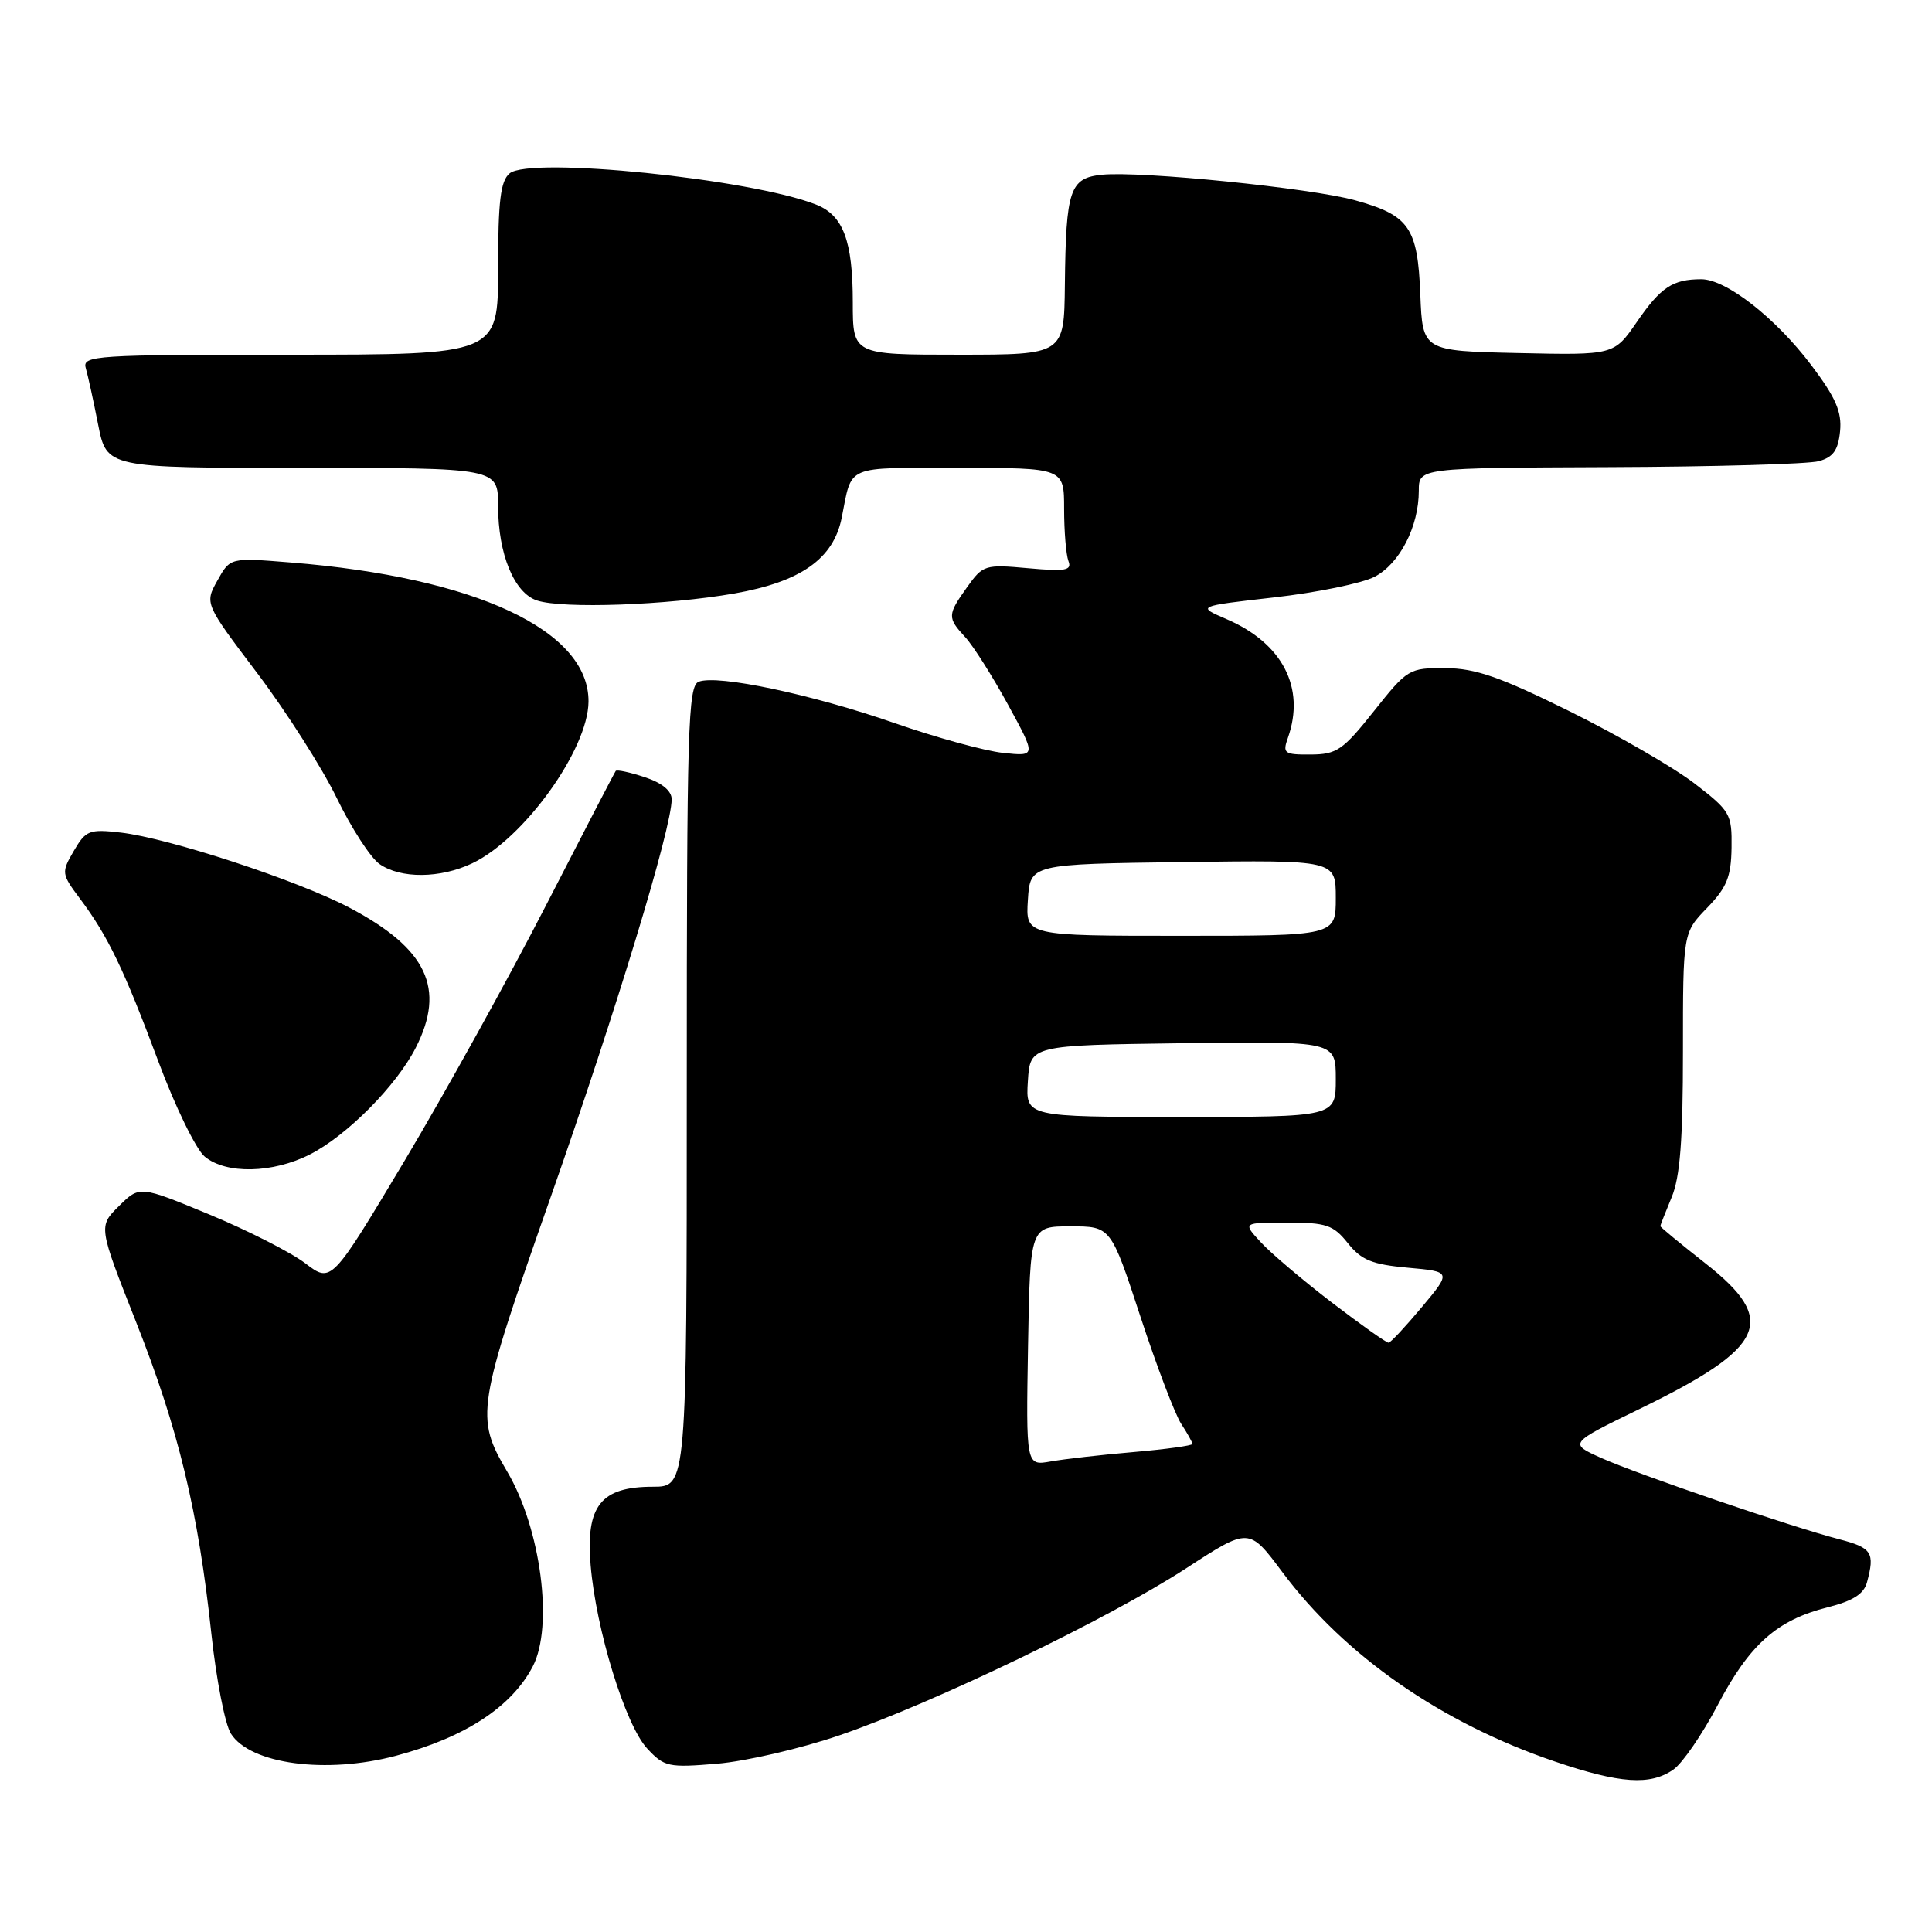 <?xml version="1.0" encoding="UTF-8" standalone="no"?>
<!DOCTYPE svg PUBLIC "-//W3C//DTD SVG 1.1//EN" "http://www.w3.org/Graphics/SVG/1.1/DTD/svg11.dtd" >
<svg xmlns="http://www.w3.org/2000/svg" xmlns:xlink="http://www.w3.org/1999/xlink" version="1.1" viewBox="0 0 256 256">
 <g >
 <path fill="currentColor"
d=" M 221.74 234.47 C 222.94 233.63 225.59 229.77 227.62 225.90 C 231.83 217.89 235.46 214.66 242.16 212.98 C 245.53 212.13 246.98 211.21 247.39 209.65 C 248.45 205.73 248.04 205.09 243.75 203.97 C 237.37 202.32 217.10 195.39 212.18 193.19 C 207.87 191.26 207.87 191.26 217.18 186.73 C 234.04 178.53 235.65 175.00 226.00 167.42 C 222.70 164.83 220.00 162.60 220.00 162.47 C 220.00 162.35 220.68 160.63 221.50 158.65 C 222.62 155.98 223.00 151.05 223.00 139.33 C 223.00 123.60 223.00 123.60 226.19 120.31 C 228.82 117.59 229.38 116.20 229.44 112.32 C 229.50 107.84 229.27 107.46 224.50 103.79 C 221.75 101.68 214.32 97.39 208.00 94.26 C 198.78 89.70 195.52 88.56 191.55 88.53 C 186.71 88.50 186.50 88.63 182.05 94.23 C 177.95 99.40 177.12 99.96 173.68 99.98 C 170.15 100.00 169.92 99.83 170.66 97.75 C 172.99 91.13 169.94 85.23 162.53 82.04 C 158.56 80.33 158.56 80.33 168.83 79.16 C 174.48 78.52 180.47 77.29 182.13 76.43 C 185.46 74.71 188.00 69.77 188.00 65.03 C 188.00 62.00 188.00 62.00 213.25 61.90 C 227.14 61.85 239.62 61.49 241.00 61.11 C 242.92 60.58 243.57 59.65 243.82 57.14 C 244.07 54.57 243.25 52.69 240.01 48.39 C 235.26 42.11 228.73 37.00 225.43 37.00 C 221.65 37.00 220.06 38.05 216.90 42.65 C 213.86 47.06 213.86 47.06 201.18 46.78 C 188.50 46.50 188.50 46.50 188.20 39.03 C 187.85 30.13 186.74 28.54 179.57 26.54 C 173.75 24.92 151.19 22.64 146.04 23.15 C 141.75 23.58 141.24 25.10 141.10 37.75 C 141.00 47.00 141.00 47.00 127.00 47.00 C 113.00 47.00 113.00 47.00 113.00 40.05 C 113.00 31.89 111.73 28.52 108.12 27.10 C 99.43 23.69 70.25 20.72 67.53 22.97 C 66.32 23.98 66.00 26.62 66.00 35.62 C 66.00 47.00 66.00 47.00 38.43 47.00 C 12.65 47.00 10.90 47.11 11.36 48.75 C 11.64 49.71 12.38 53.09 13.00 56.25 C 14.14 62.00 14.14 62.00 40.07 62.00 C 66.00 62.00 66.00 62.00 66.00 67.03 C 66.00 73.41 68.13 78.58 71.16 79.57 C 74.61 80.69 88.37 80.20 97.30 78.64 C 106.11 77.09 110.44 74.05 111.53 68.61 C 112.95 61.50 111.78 62.00 127.07 62.00 C 141.00 62.00 141.00 62.00 141.00 67.42 C 141.00 70.40 141.26 73.51 141.57 74.33 C 142.06 75.59 141.20 75.74 136.23 75.29 C 130.53 74.77 130.24 74.86 128.16 77.78 C 125.52 81.48 125.51 81.84 127.91 84.44 C 128.95 85.57 131.50 89.59 133.56 93.36 C 137.31 100.23 137.31 100.23 132.90 99.76 C 130.48 99.50 124.00 97.72 118.50 95.80 C 107.57 92.00 95.10 89.36 92.59 90.33 C 91.16 90.87 91.00 96.37 91.00 143.97 C 91.00 197.00 91.00 197.00 86.50 197.00 C 79.61 197.00 77.60 199.53 78.26 207.38 C 78.97 215.93 82.86 228.56 85.74 231.67 C 88.02 234.13 88.56 234.24 95.03 233.70 C 98.81 233.38 106.08 231.70 111.20 229.95 C 123.59 225.72 146.90 214.49 157.20 207.79 C 165.50 202.39 165.50 202.39 169.91 208.30 C 178.18 219.39 190.95 228.28 206.00 233.40 C 214.66 236.34 218.67 236.62 221.74 234.47 Z  M 52.50 232.64 C 61.63 230.21 67.80 226.17 70.60 220.80 C 73.36 215.48 71.67 202.56 67.21 195.00 C 62.95 187.77 63.13 186.61 73.01 158.50 C 81.67 133.84 89.00 109.74 89.00 105.91 C 89.00 104.79 87.72 103.73 85.43 102.98 C 83.47 102.33 81.74 101.96 81.59 102.15 C 81.44 102.34 77.27 110.38 72.33 120.00 C 67.39 129.62 58.97 144.82 53.63 153.77 C 43.91 170.03 43.91 170.03 40.46 167.40 C 38.56 165.95 32.84 163.04 27.75 160.93 C 18.50 157.10 18.50 157.10 15.76 159.81 C 13.03 162.51 13.03 162.51 18.06 175.25 C 23.67 189.46 26.26 200.20 28.01 216.50 C 28.66 222.55 29.82 228.50 30.60 229.72 C 33.17 233.77 43.24 235.11 52.50 232.64 Z  M 41.08 152.96 C 45.98 150.46 52.52 143.87 55.09 138.83 C 59.09 130.98 56.59 125.70 46.30 120.27 C 39.48 116.67 22.43 111.07 16.00 110.32 C 11.83 109.84 11.37 110.02 9.78 112.75 C 8.11 115.62 8.13 115.78 10.61 119.10 C 14.31 124.04 16.43 128.45 20.98 140.64 C 23.20 146.61 25.97 152.29 27.12 153.25 C 29.95 155.61 36.14 155.48 41.08 152.96 Z  M 62.56 114.40 C 69.40 111.16 77.92 99.32 77.98 92.98 C 78.06 83.53 63.04 76.50 38.50 74.53 C 30.50 73.88 30.50 73.88 28.81 76.92 C 27.11 79.97 27.11 79.97 34.11 89.23 C 37.96 94.33 42.69 101.76 44.62 105.74 C 46.55 109.72 49.10 113.66 50.29 114.49 C 53.09 116.45 58.33 116.41 62.56 114.40 Z  M 136.22 178.37 C 136.50 162.50 136.50 162.50 141.84 162.50 C 147.19 162.50 147.19 162.50 151.11 174.45 C 153.26 181.02 155.70 187.41 156.51 188.66 C 157.33 189.91 158.00 191.11 158.00 191.33 C 158.00 191.55 154.51 192.03 150.25 192.40 C 145.99 192.76 141.03 193.33 139.22 193.65 C 135.95 194.23 135.95 194.23 136.22 178.37 Z  M 176.50 172.61 C 172.65 169.66 168.41 166.07 167.08 164.62 C 164.65 162.00 164.65 162.00 170.54 162.00 C 175.75 162.00 176.67 162.31 178.60 164.73 C 180.39 166.97 181.80 167.55 186.55 167.98 C 192.33 168.50 192.33 168.50 188.41 173.19 C 186.26 175.76 184.28 177.89 184.00 177.92 C 183.72 177.94 180.35 175.55 176.50 172.61 Z  M 136.20 143.25 C 136.50 138.50 136.50 138.50 156.75 138.23 C 177.00 137.96 177.00 137.96 177.00 142.98 C 177.00 148.00 177.00 148.00 156.45 148.00 C 135.89 148.00 135.89 148.00 136.20 143.25 Z  M 136.20 119.25 C 136.50 114.50 136.50 114.50 156.75 114.23 C 177.00 113.96 177.00 113.96 177.00 118.98 C 177.00 124.00 177.00 124.00 156.45 124.00 C 135.89 124.00 135.89 124.00 136.20 119.25 Z "/>
</g>
</svg>